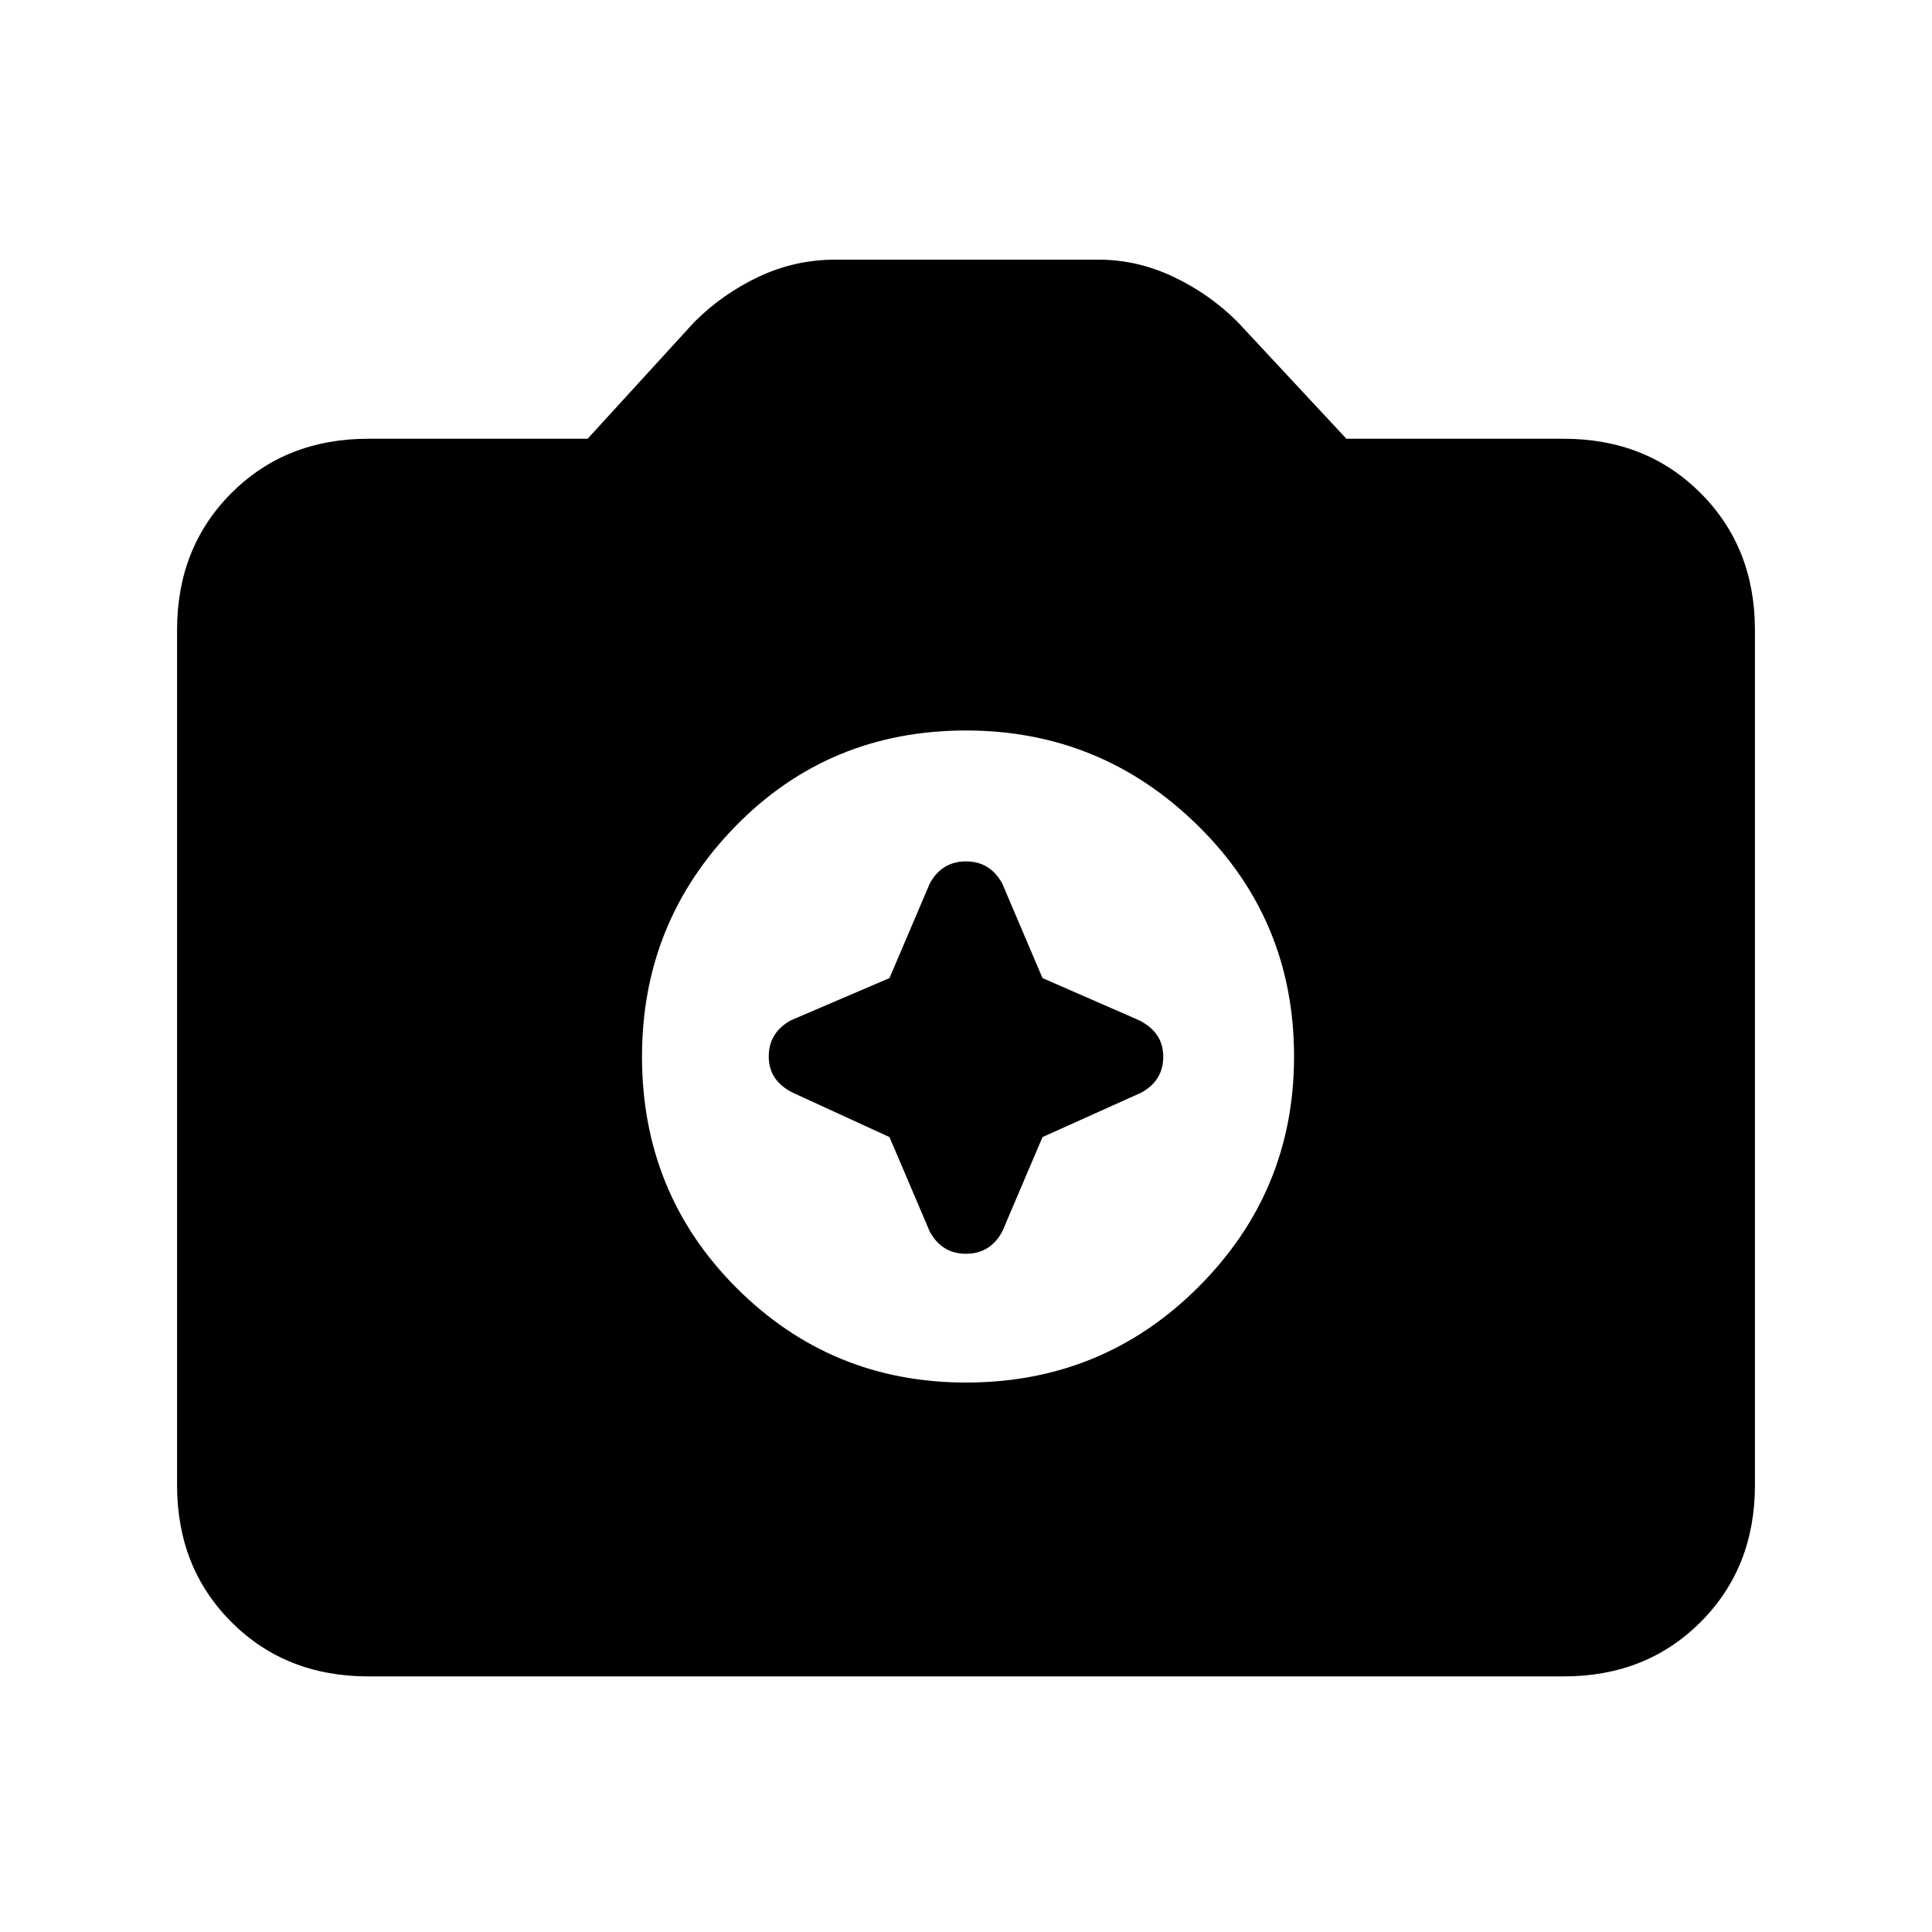 <svg xmlns="http://www.w3.org/2000/svg" height="20" width="20"><path d="M10 14.312q1.417 0 2.406-.989.99-.99.99-2.385 0-1.417-1-2.396-1-.98-2.396-.98-1.417 0-2.385.99-.969.99-.969 2.386 0 1.416.979 2.395.979.979 2.375.979Zm-.792-4.187.417-.979q.125-.229.375-.229t.375.229l.417.979 1 .437q.25.126.25.376t-.23.374l-1.02.459-.417.979q-.125.229-.375.229t-.375-.229l-.417-.979-1-.459q-.25-.124-.25-.374t.23-.376Zm-5.396 7.229q-.854 0-1.416-.562-.563-.563-.563-1.417V6.521q0-.854.563-1.417.562-.562 1.416-.562h2.271l1.105-1.209q.291-.291.666-.468.375-.177.792-.177h2.729q.396 0 .771.177t.666.468l1.126 1.209h2.25q.854 0 1.416.562.563.563.563 1.417v8.854q0 .854-.563 1.417-.562.562-1.416.562Z"/></svg>